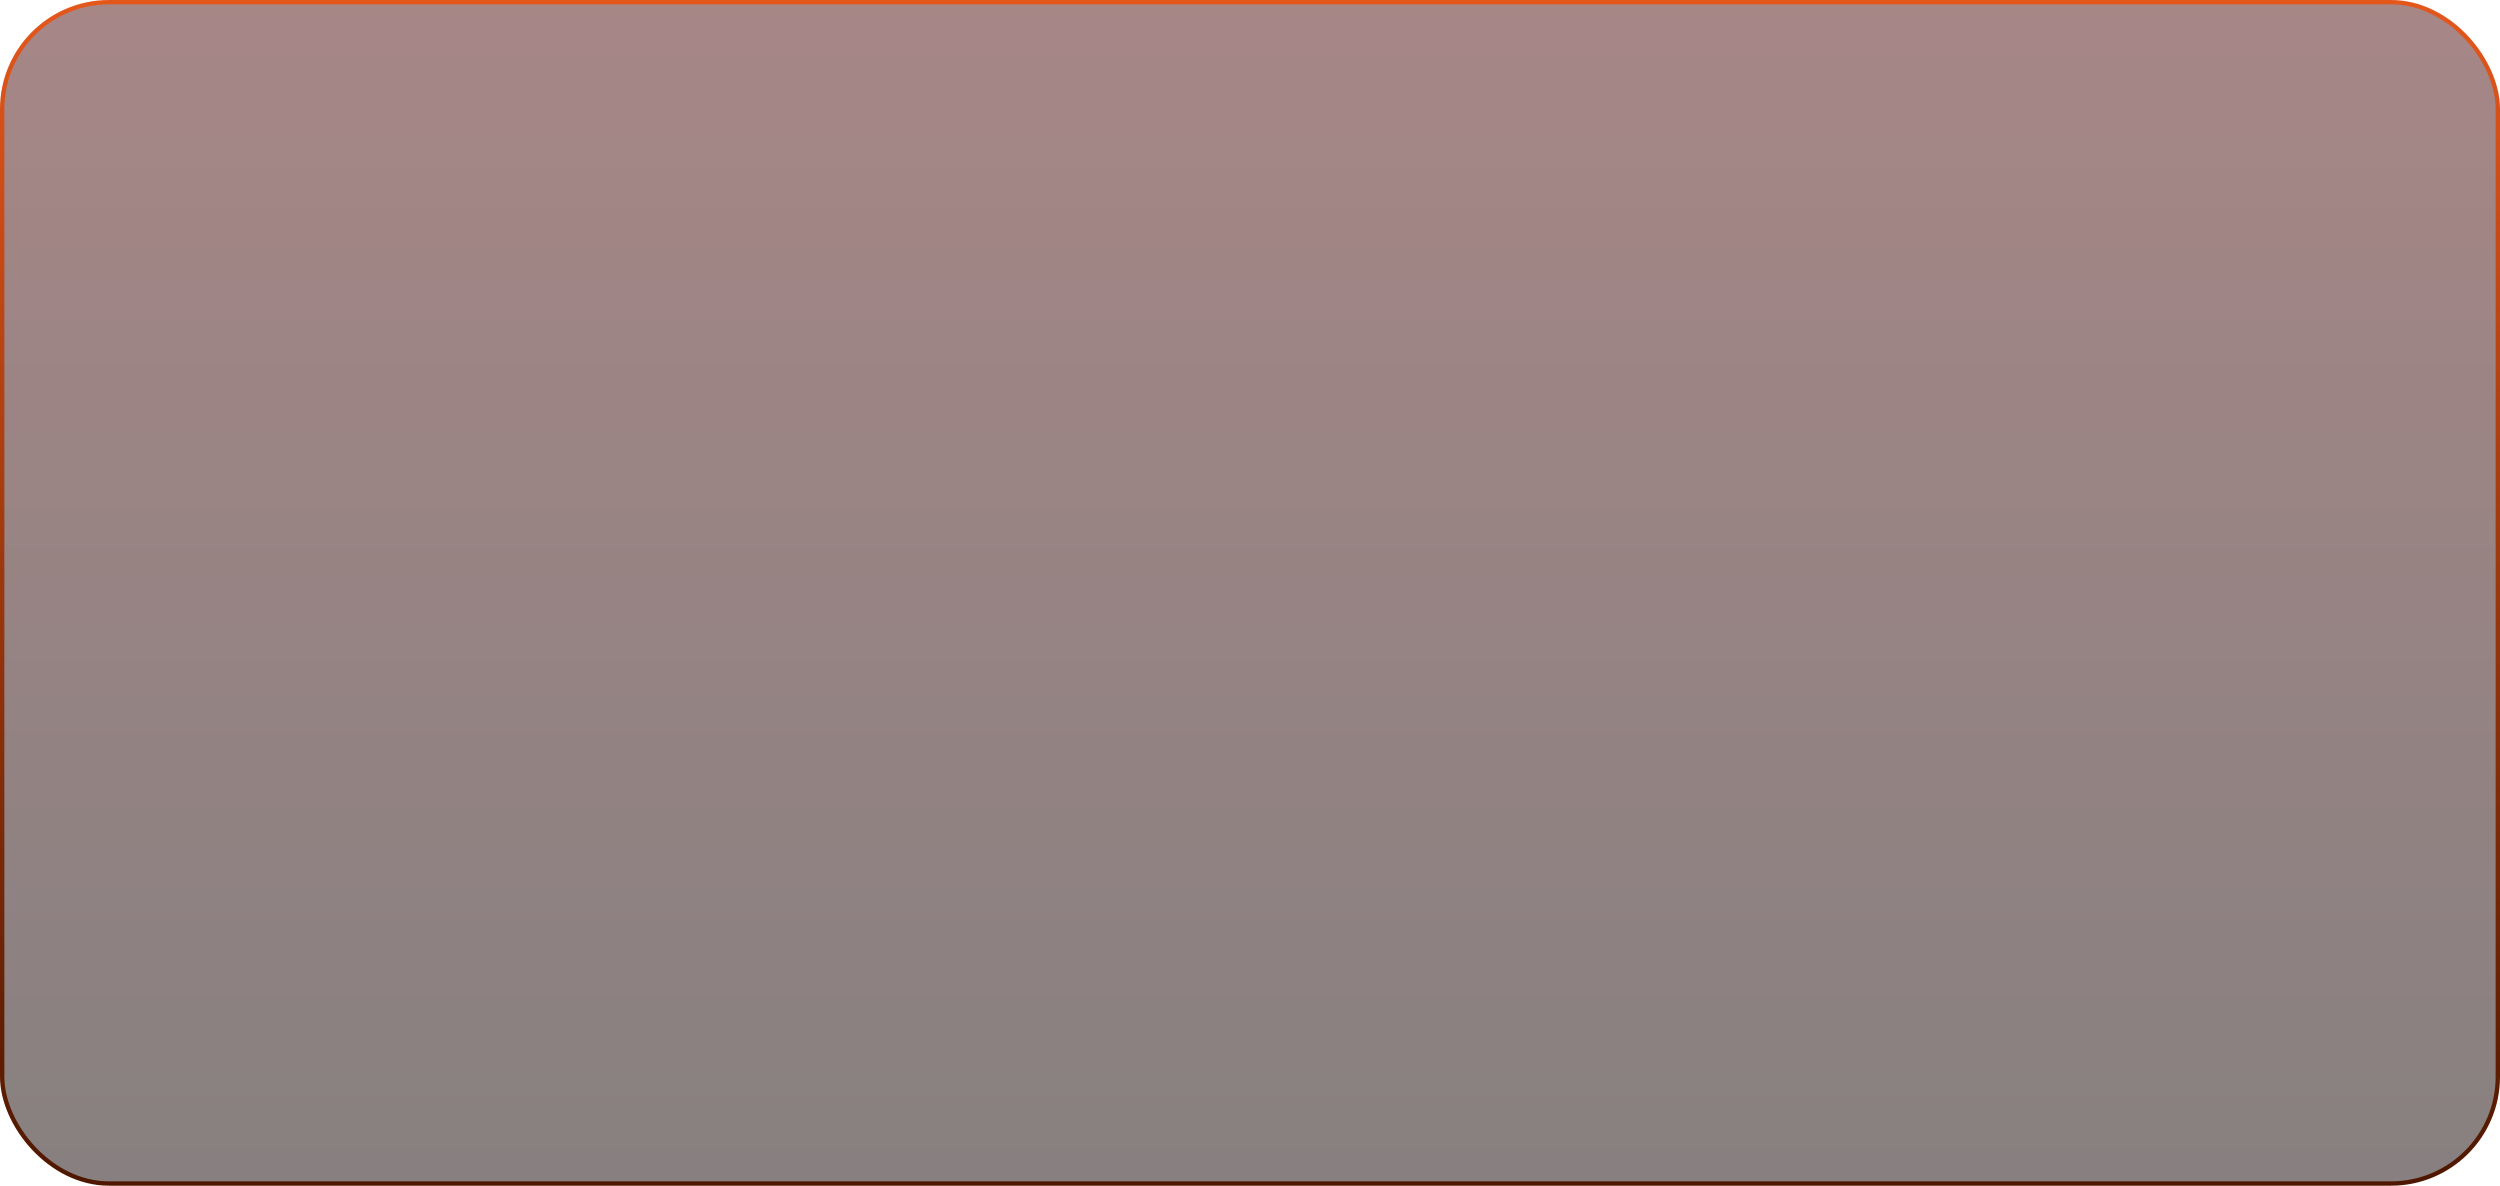 <svg
        width="100%"
        height="65%"
        viewBox="0 0 1147 544"
        fill="none"
        xmlns="http://www.w3.org/2000/svg">
    <rect
            x="1"
            y="1"
            width="1145"
            height="542"
            rx="49"
            fill="url(#paint0_linear_1081_9662)"
            fill-opacity="0.5"
            stroke="url(#paint1_linear_1081_9662)"
            stroke-width="2"/>
    <defs>
        <linearGradient id="paint0_linear_1081_9662" x1="573.5" y1="0" x2="573.5" y2="544" gradientUnits="userSpaceOnUse">
            <stop stop-color="#500F0F"/>
            <stop offset="1" stop-color="#110202"/>
        </linearGradient>
        <linearGradient id="paint1_linear_1081_9662" x1="573.5" y1="0" x2="573.5" y2="544" gradientUnits="userSpaceOnUse">
            <stop stop-color="#E4571B"/>
            <stop offset="1" stop-color="#4F1700"/>
        </linearGradient>
    </defs>
</svg>
